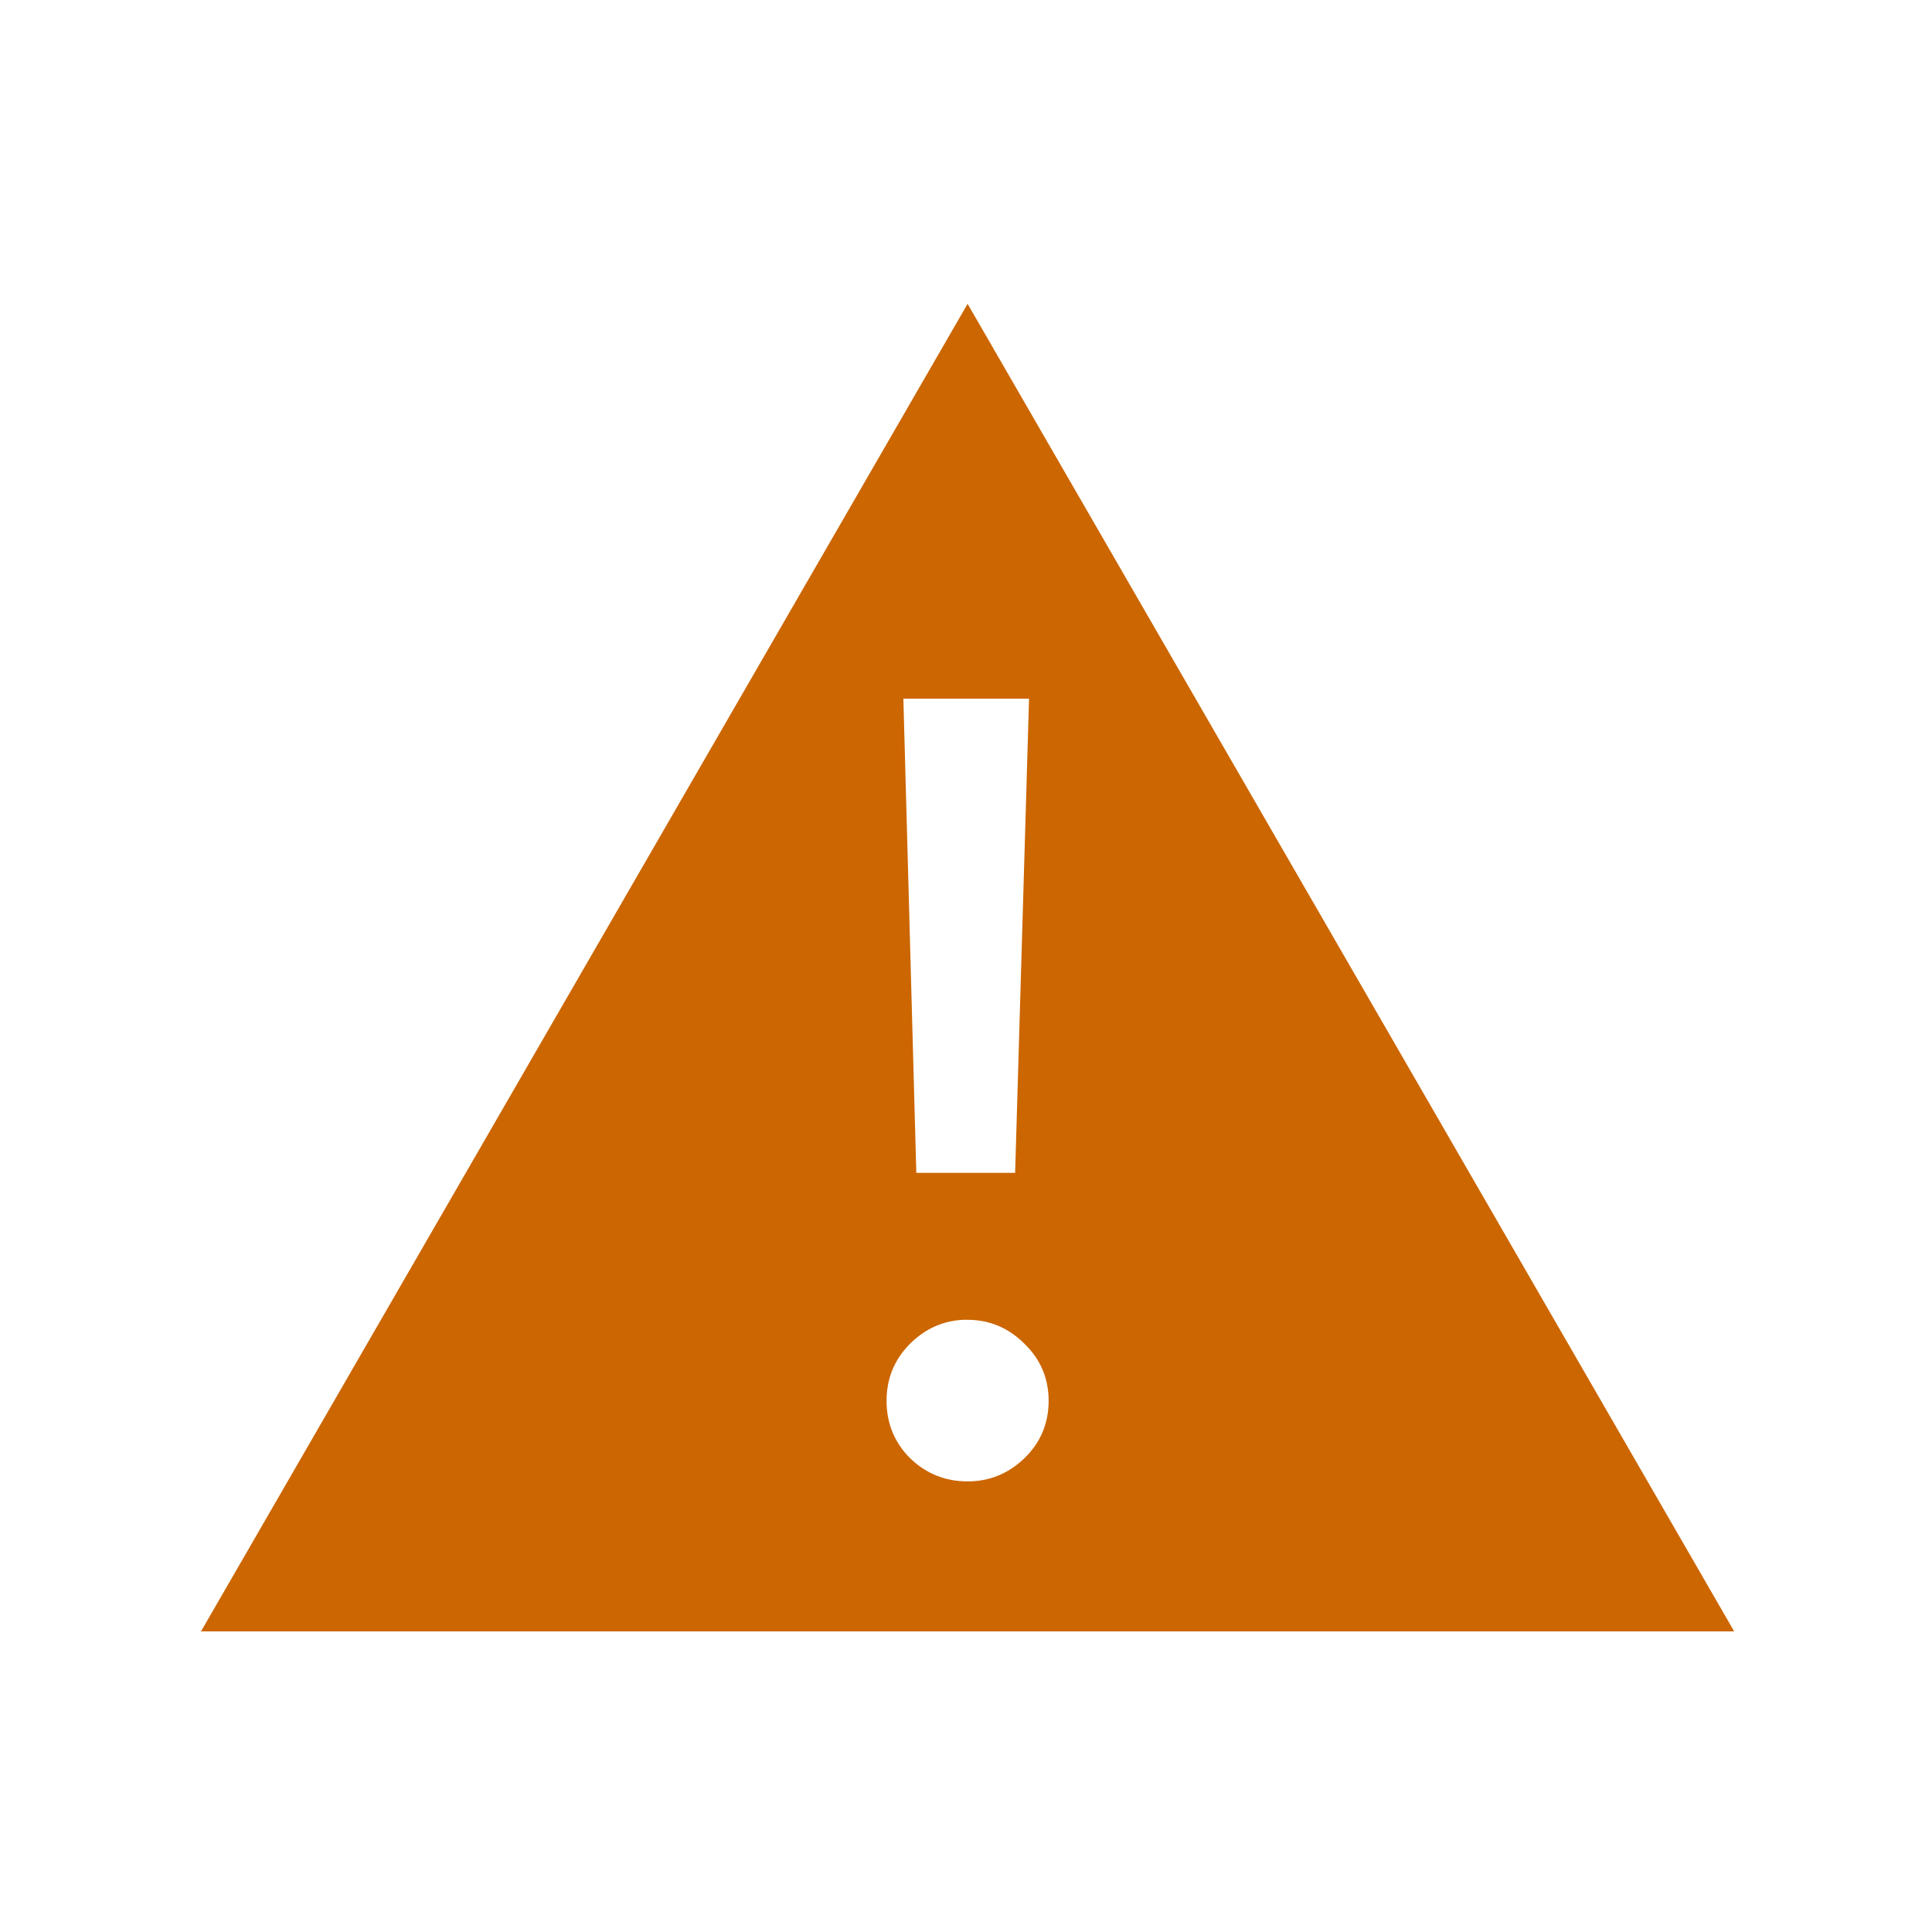 <?xml version="1.0" encoding="UTF-8" standalone="no"?>
<!-- Created with Inkscape (http://www.inkscape.org/) -->

<svg
   width="16"
   height="16"
   viewBox="0 0 4.233 4.233"
   version="1.1"
   id="svg5"
   inkscape:version="1.1 (c68e22c387, 2021-05-23)"
   sodipodi:docname="transfer_status_cancelled.svg"
   inkscape:export-filename="C:\Users\lukas\Desktop\Projekty\Winpinator\res\transfer_status_cancelled.png"
   inkscape:export-xdpi="192"
   inkscape:export-ydpi="192"
   xmlns:inkscape="http://www.inkscape.org/namespaces/inkscape"
   xmlns:sodipodi="http://sodipodi.sourceforge.net/DTD/sodipodi-0.dtd"
   xmlns="http://www.w3.org/2000/svg"
   xmlns:svg="http://www.w3.org/2000/svg">
  <sodipodi:namedview
     id="namedview7"
     pagecolor="#ffffff"
     bordercolor="#666666"
     borderopacity="1.0"
     inkscape:pageshadow="2"
     inkscape:pageopacity="0.0"
     inkscape:pagecheckerboard="0"
     inkscape:document-units="px"
     showgrid="false"
     units="px"
     inkscape:zoom="6.8133032"
     inkscape:cx="-8.5861436"
     inkscape:cy="-0.66047259"
     inkscape:window-width="1600"
     inkscape:window-height="837"
     inkscape:window-x="-8"
     inkscape:window-y="-8"
     inkscape:window-maximized="1"
     inkscape:current-layer="layer1" />
  <defs
     id="defs2" />
  <g
     inkscape:label="Warstwa 1"
     inkscape:groupmode="layer"
     id="layer1">
    <path
       id="path4391"
       style="font-variation-settings:normal;opacity:1;vector-effect:none;fill:#cc6600;fill-opacity:1;stroke:none;stroke-width:2.058;stroke-linecap:round;stroke-linejoin:round;stroke-miterlimit:4;stroke-dasharray:none;stroke-dashoffset:0;stroke-opacity:1;-inkscape-stroke:none;paint-order:markers stroke fill;stop-color:#000000;stop-opacity:1"
       inkscape:transform-center-y="-0.48408317"
       d="M 8 2.512 L 1.662 13.488 L 14.338 13.488 L 8 2.512 z M 7.469 5.777 L 8.508 5.777 L 8.393 9.697 L 7.576 9.697 L 7.469 5.777 z M 7.965 10.912 C 7.976 10.912 7.988 10.912 8 10.912 C 8.181 10.912 8.338 10.978 8.471 11.111 C 8.604 11.24 8.67 11.397 8.67 11.582 C 8.67 11.767 8.604 11.926 8.471 12.055 C 8.338 12.184 8.181 12.248 8 12.248 C 7.815 12.248 7.656 12.184 7.523 12.055 C 7.395 11.926 7.33 11.767 7.33 11.582 C 7.33 11.397 7.395 11.24 7.523 11.111 C 7.648 10.987 7.794 10.92 7.965 10.912 z "
       transform="scale(0.265)" />
  </g>
</svg>
